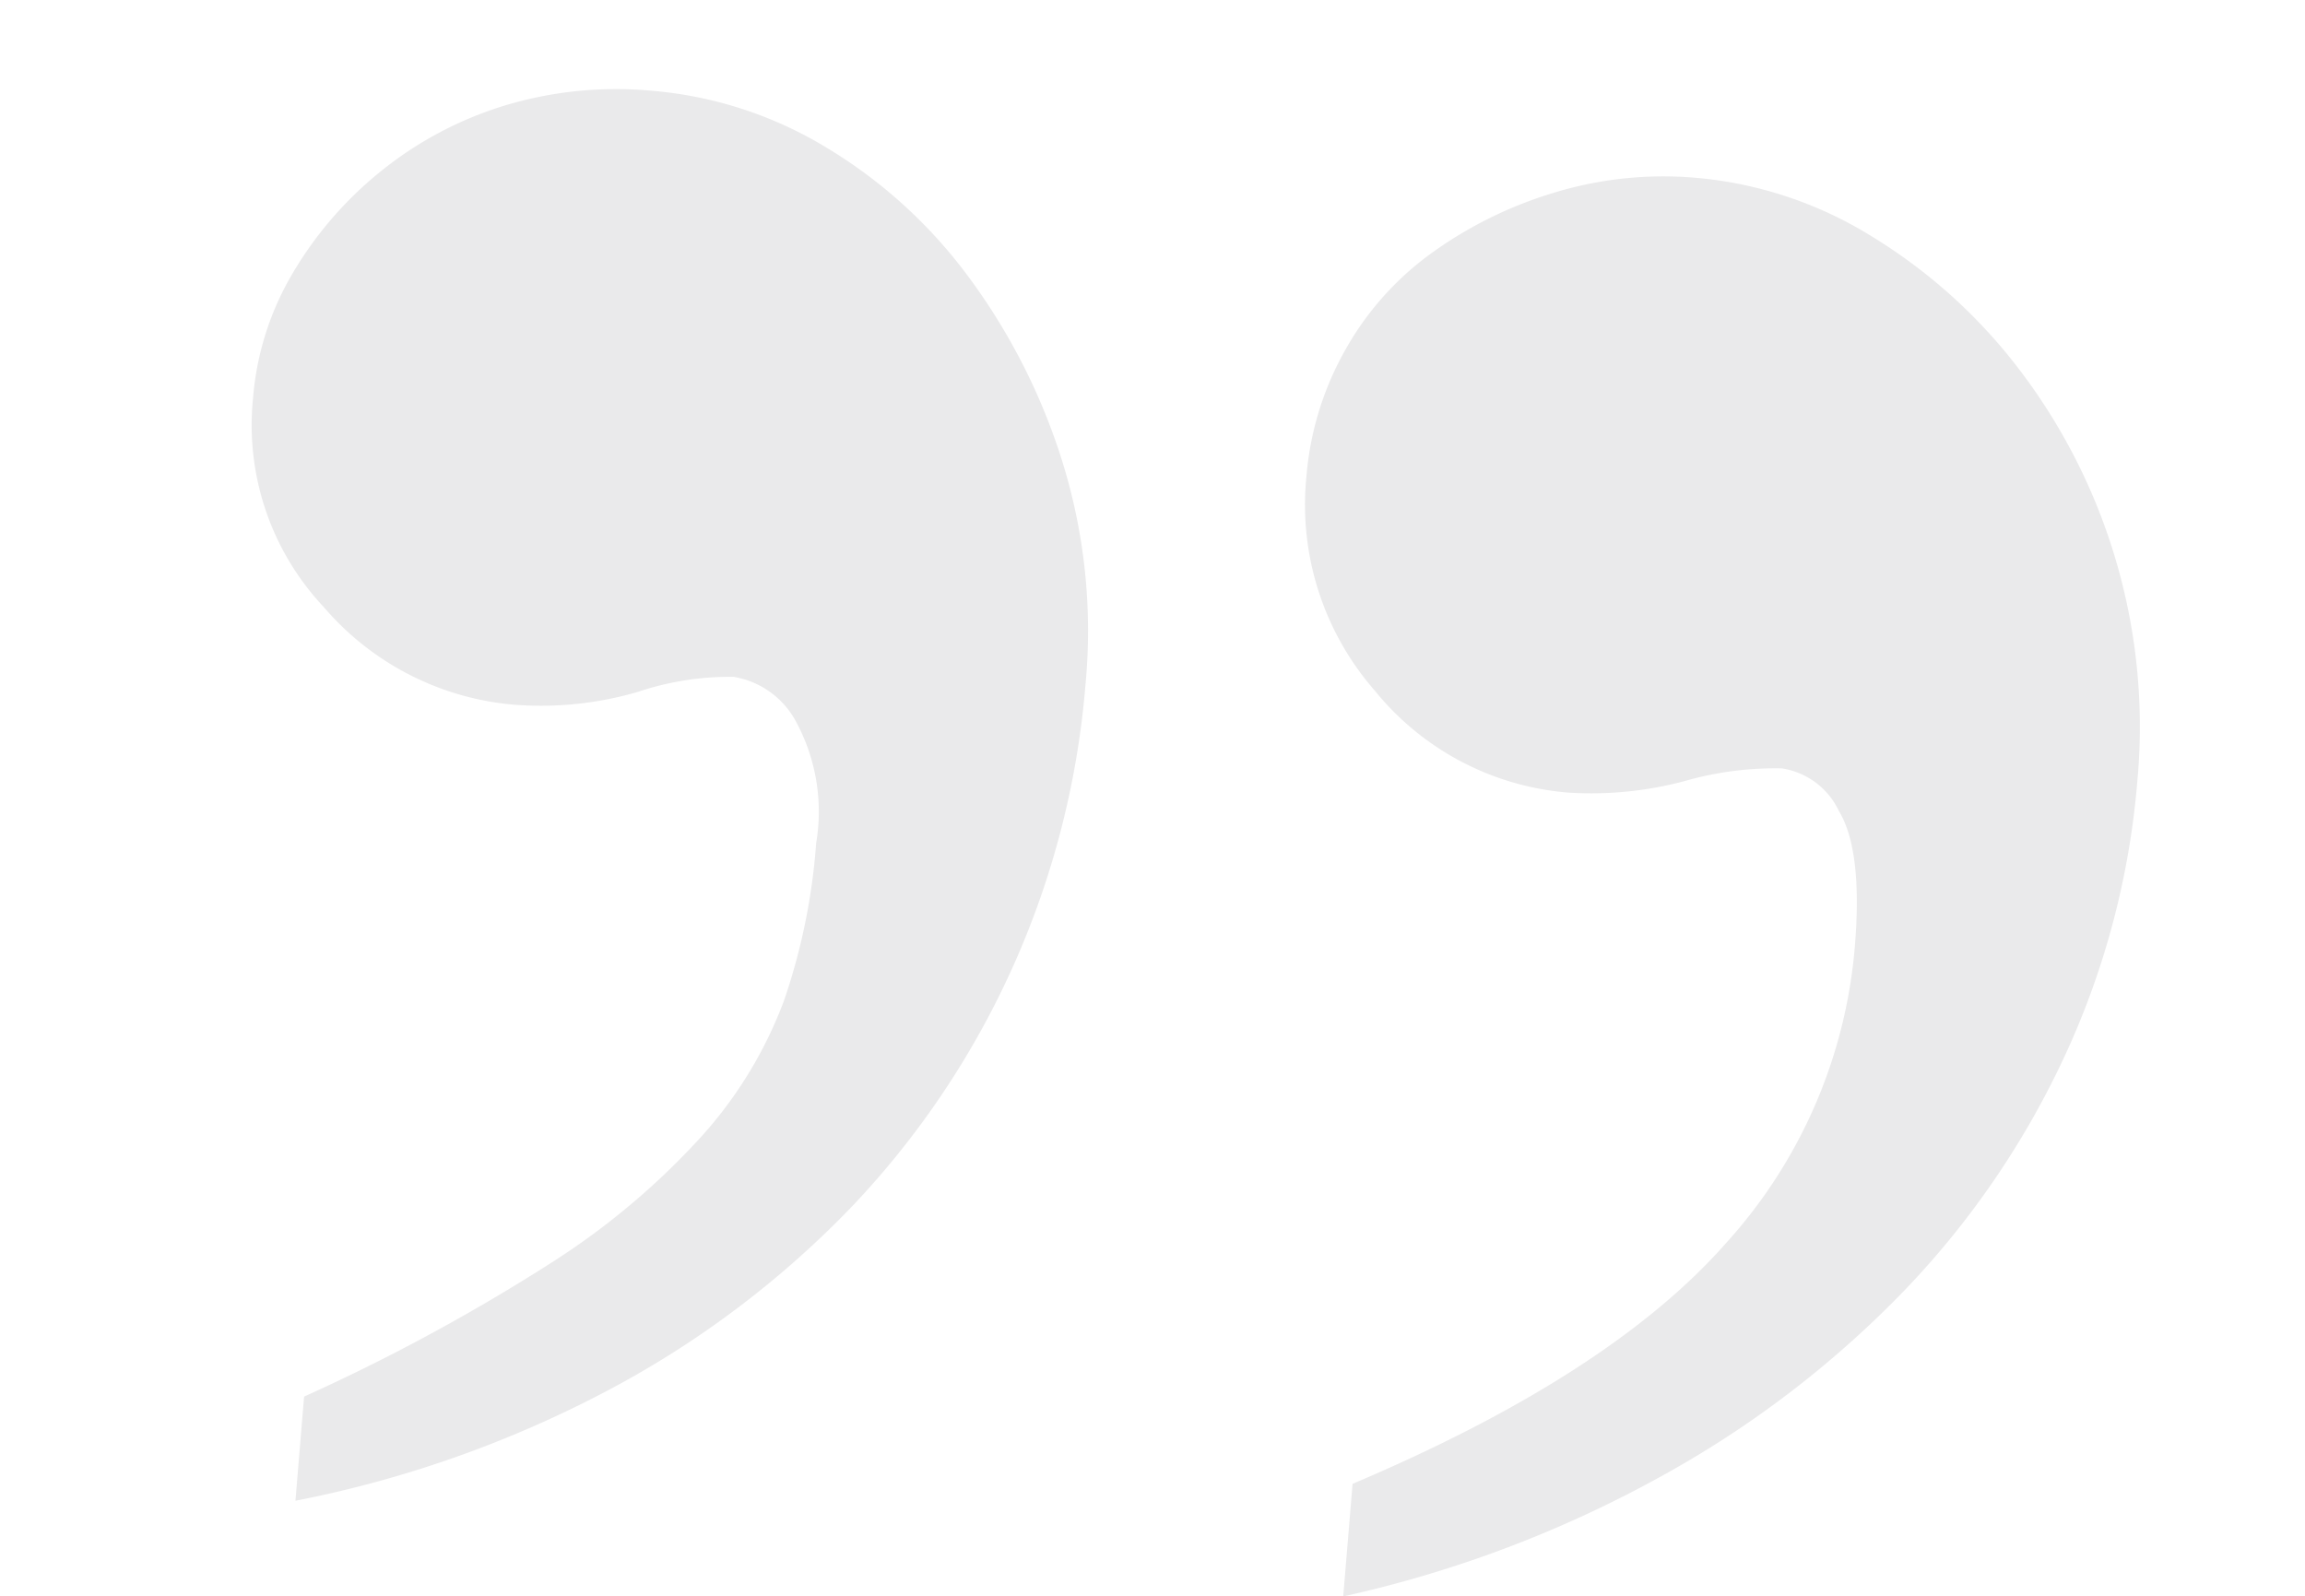 <svg xmlns="http://www.w3.org/2000/svg" width="84.932" height="58.823" viewBox="0 0 84.932 58.823">
  <g id="правые" transform="translate(-160.691 -245.334) rotate(-13)">
    <path id="Path_5465" data-name="Path 5465" d="M116.647,337.308l1.269-3.964q10.12-1.777,15.363-5.519a18.527,18.527,0,0,0,7.124-9.612q1.082-3.38.549-5a2.79,2.79,0,0,0-1.7-2,12.162,12.162,0,0,0-3.612-.347,13.331,13.331,0,0,1-4.2-.536,10.227,10.227,0,0,1-6.156-5.288,10.4,10.4,0,0,1-.681-8.229,11.362,11.362,0,0,1,2.387-4.17,11.07,11.07,0,0,1,3.89-2.8,15.167,15.167,0,0,1,4.909-1.18,13.808,13.808,0,0,1,5.3.644,14.7,14.7,0,0,1,5.816,3.563,19.786,19.786,0,0,1,4.164,5.948,21.718,21.718,0,0,1,.847,15.8,29.873,29.873,0,0,1-4.791,9.146,31.776,31.776,0,0,1-7.716,7.16,37.676,37.676,0,0,1-10.325,4.7A43.587,43.587,0,0,1,116.647,337.308Z" transform="translate(19.73 6.334)" fill="#eaeaeb"/>
    <path id="Path_5466" data-name="Path 5466" d="M99.552,331.523l1.174-3.668a71.647,71.647,0,0,0,10.034-2.774,27.169,27.169,0,0,0,6.49-3.343,15.619,15.619,0,0,0,4-4.14,22.963,22.963,0,0,0,2.447-5.366,6.969,6.969,0,0,0,.263-4.61,3.194,3.194,0,0,0-1.853-2.049,10.666,10.666,0,0,0-3.561-.252,12.729,12.729,0,0,1-4.588-.579,10.387,10.387,0,0,1-5.982-5.071,9.785,9.785,0,0,1-.8-8.106,10.692,10.692,0,0,1,2.462-4.147,13.836,13.836,0,0,1,4.009-2.923,13.569,13.569,0,0,1,4.957-1.327,14.191,14.191,0,0,1,5.443.691,14.74,14.74,0,0,1,5.767,3.466,18.079,18.079,0,0,1,4.043,5.825,22.863,22.863,0,0,1,1.84,7.389,20.994,20.994,0,0,1-1.021,8.248,31.647,31.647,0,0,1-12.647,16.746,35.4,35.4,0,0,1-10.206,4.58A41.709,41.709,0,0,1,99.552,331.523Z" transform="translate(0 0)" fill="#eaeaeb"/>
  </g>
</svg>

